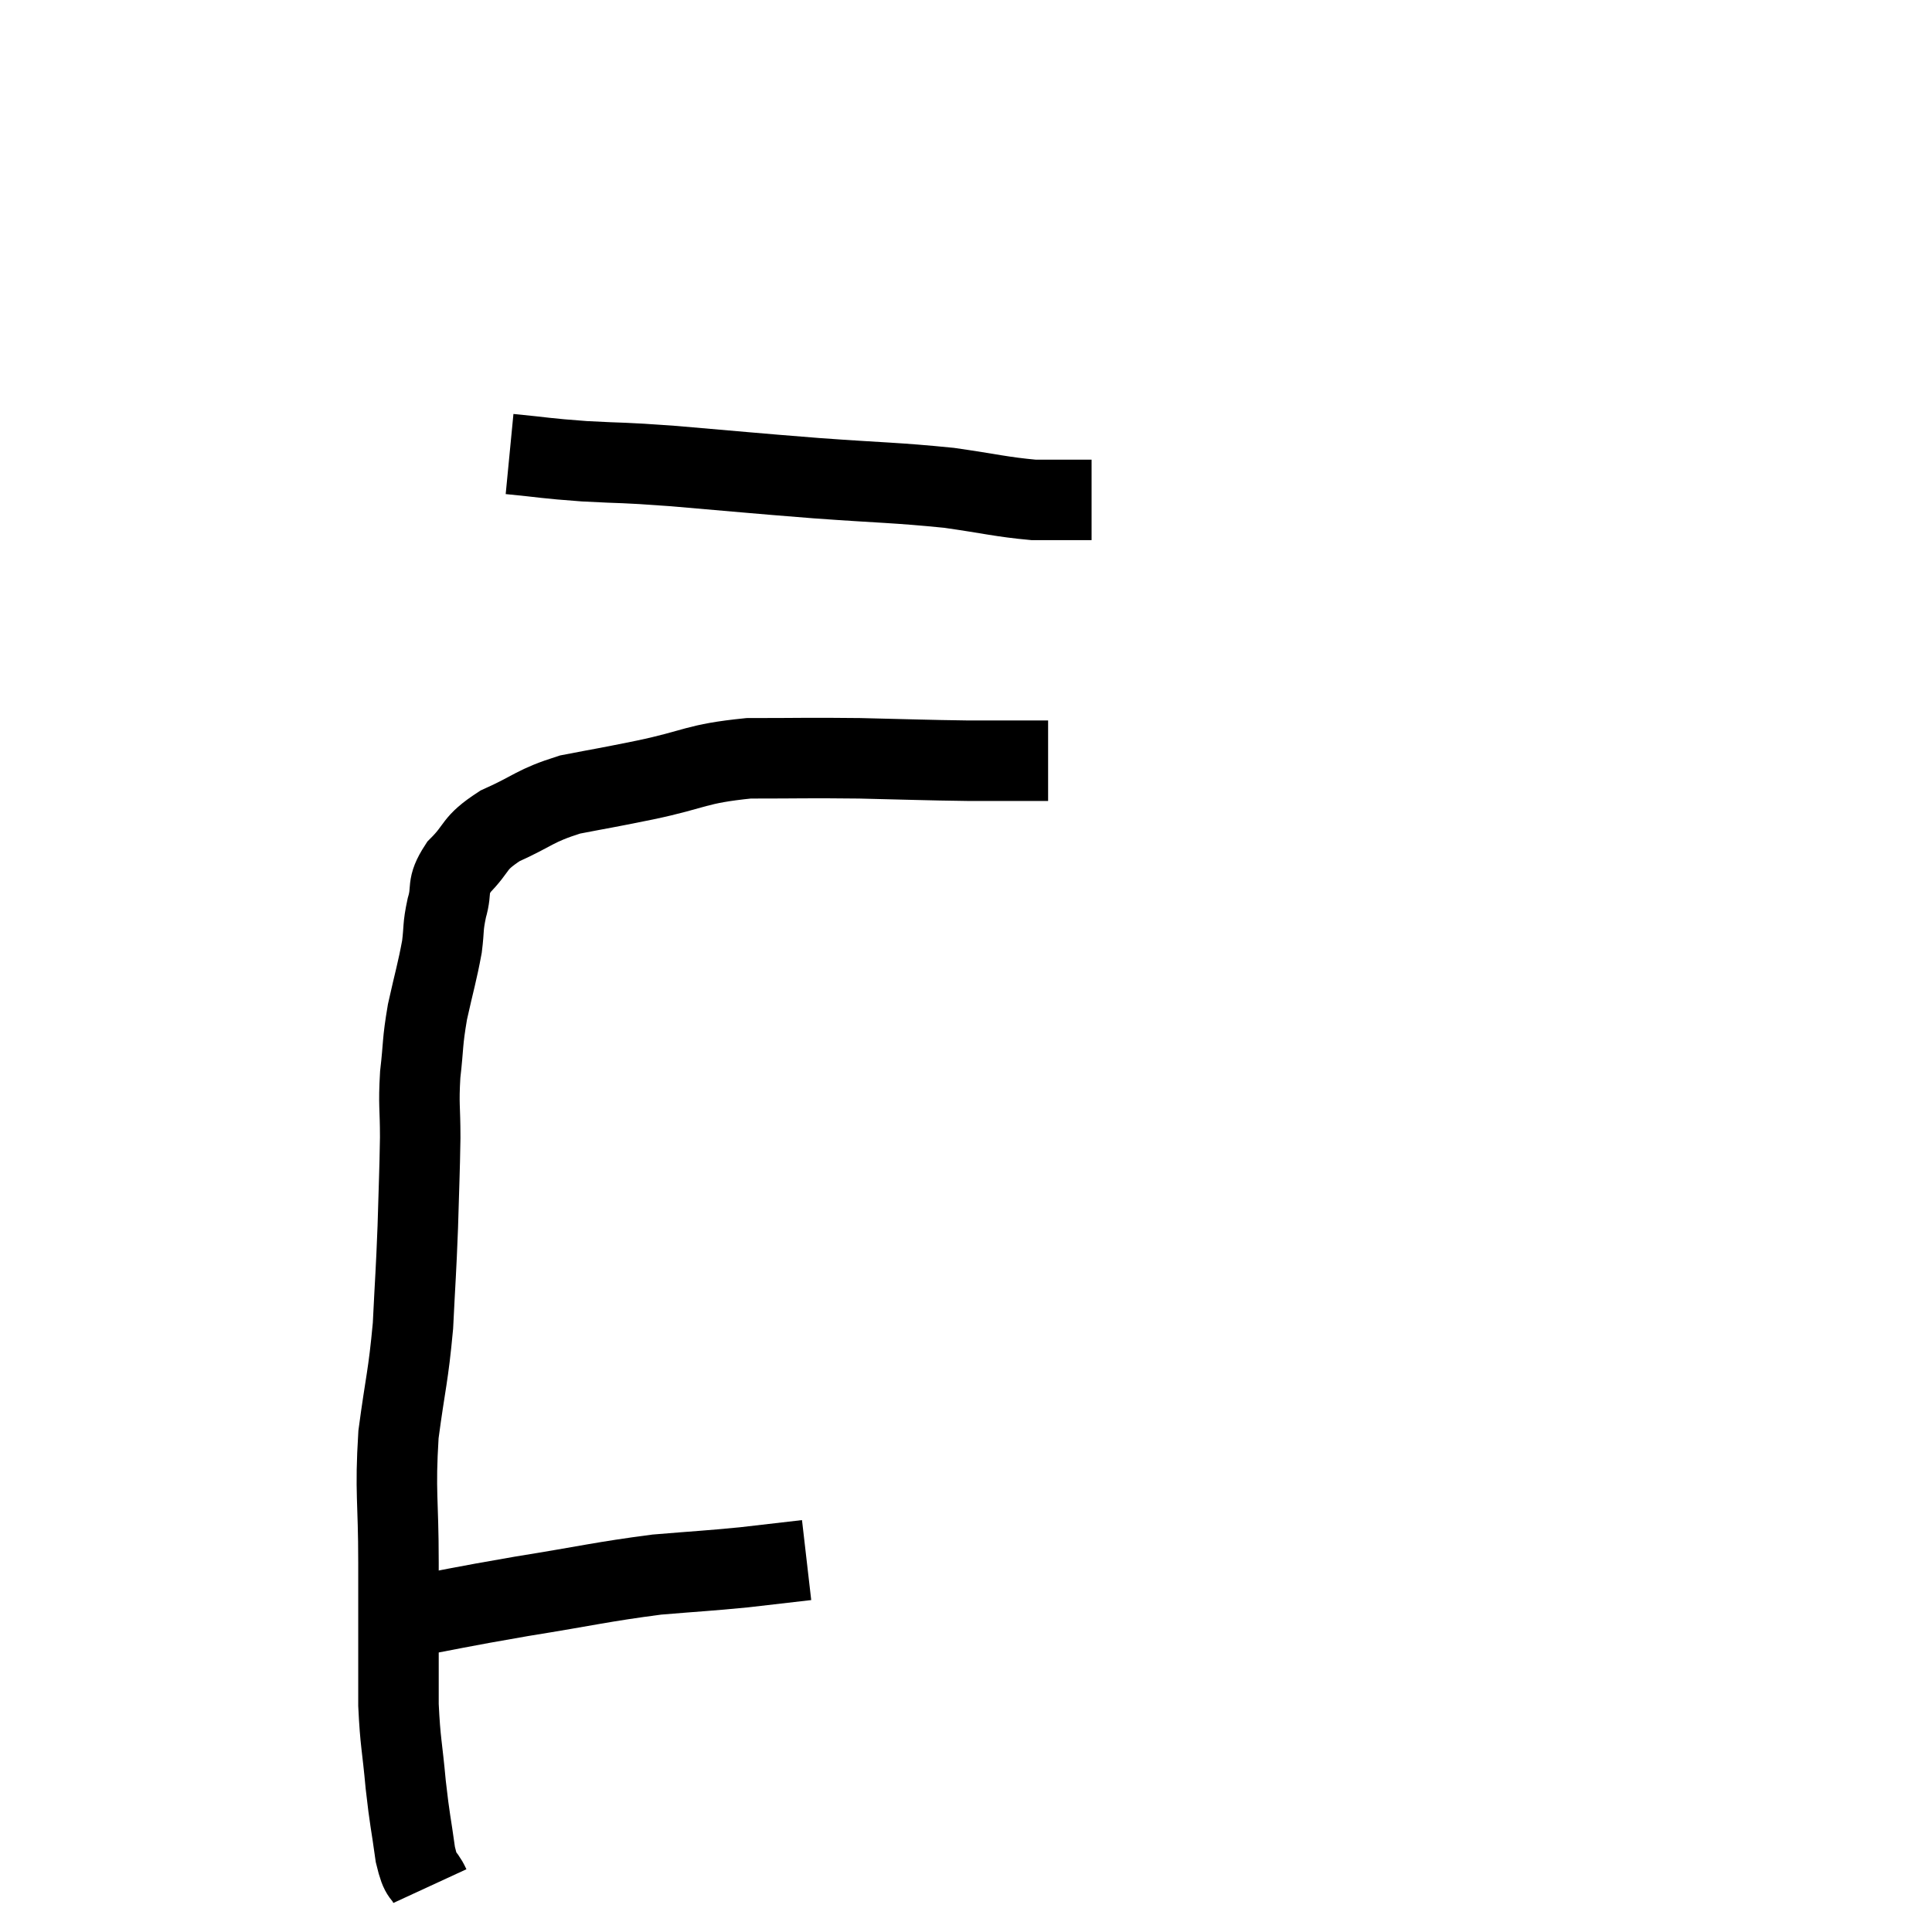 <svg width="48" height="48" viewBox="0 0 48 48" xmlns="http://www.w3.org/2000/svg"><path d="M 9.72 40.26 C 11.34 39.96, 11.31 39.945, 12.96 39.66 C 14.64 39.39, 14.94 39.3, 16.32 39.12 C 17.4 39.03, 17.55 39.03, 18.48 38.94 C 19.26 38.85, 19.65 38.805, 20.04 38.76 L 20.04 38.76" fill="none" stroke="black" stroke-width="2"></path><path d="M 10.68 46.86 C 10.5 46.47, 10.47 46.71, 10.32 46.08 C 10.2 45.21, 10.185 45.27, 10.08 44.34 C 9.99 43.35, 9.945 43.305, 9.9 42.36 C 9.9 41.46, 9.9 41.445, 9.9 40.56 C 9.9 39.69, 9.9 40.05, 9.9 38.82 C 9.9 37.23, 9.81 37.11, 9.9 35.64 C 10.08 34.29, 10.14 34.23, 10.26 32.94 C 10.32 31.71, 10.335 31.65, 10.38 30.48 C 10.41 29.37, 10.425 29.205, 10.44 28.26 C 10.44 27.48, 10.395 27.48, 10.44 26.7 C 10.53 25.92, 10.485 25.935, 10.62 25.14 C 10.8 24.33, 10.86 24.165, 10.98 23.52 C 11.04 23.04, 10.995 23.055, 11.1 22.56 C 11.25 22.05, 11.07 22.05, 11.4 21.54 C 11.91 21.03, 11.73 20.97, 12.42 20.52 C 13.29 20.13, 13.26 20.025, 14.16 19.74 C 15.09 19.56, 14.91 19.605, 16.02 19.38 C 17.31 19.11, 17.265 18.975, 18.6 18.84 C 19.98 18.84, 19.995 18.825, 21.36 18.84 C 22.71 18.87, 22.935 18.885, 24.06 18.9 C 24.96 18.9, 25.365 18.9, 25.86 18.9 C 25.95 18.9, 25.995 18.9, 26.04 18.9 C 26.04 18.9, 26.04 18.9, 26.04 18.9 L 26.04 18.9" fill="none" stroke="black" stroke-width="2"></path><path d="M 12.66 11.28 C 13.59 11.37, 13.5 11.385, 14.52 11.46 C 15.63 11.52, 15.3 11.475, 16.74 11.58 C 18.51 11.73, 18.57 11.745, 20.28 11.88 C 21.93 12, 22.23 11.985, 23.58 12.12 C 24.63 12.27, 24.87 12.345, 25.68 12.42 C 26.25 12.42, 26.46 12.42, 26.82 12.42 L 27.12 12.42" fill="none" stroke="black" stroke-width="2"></path></svg>